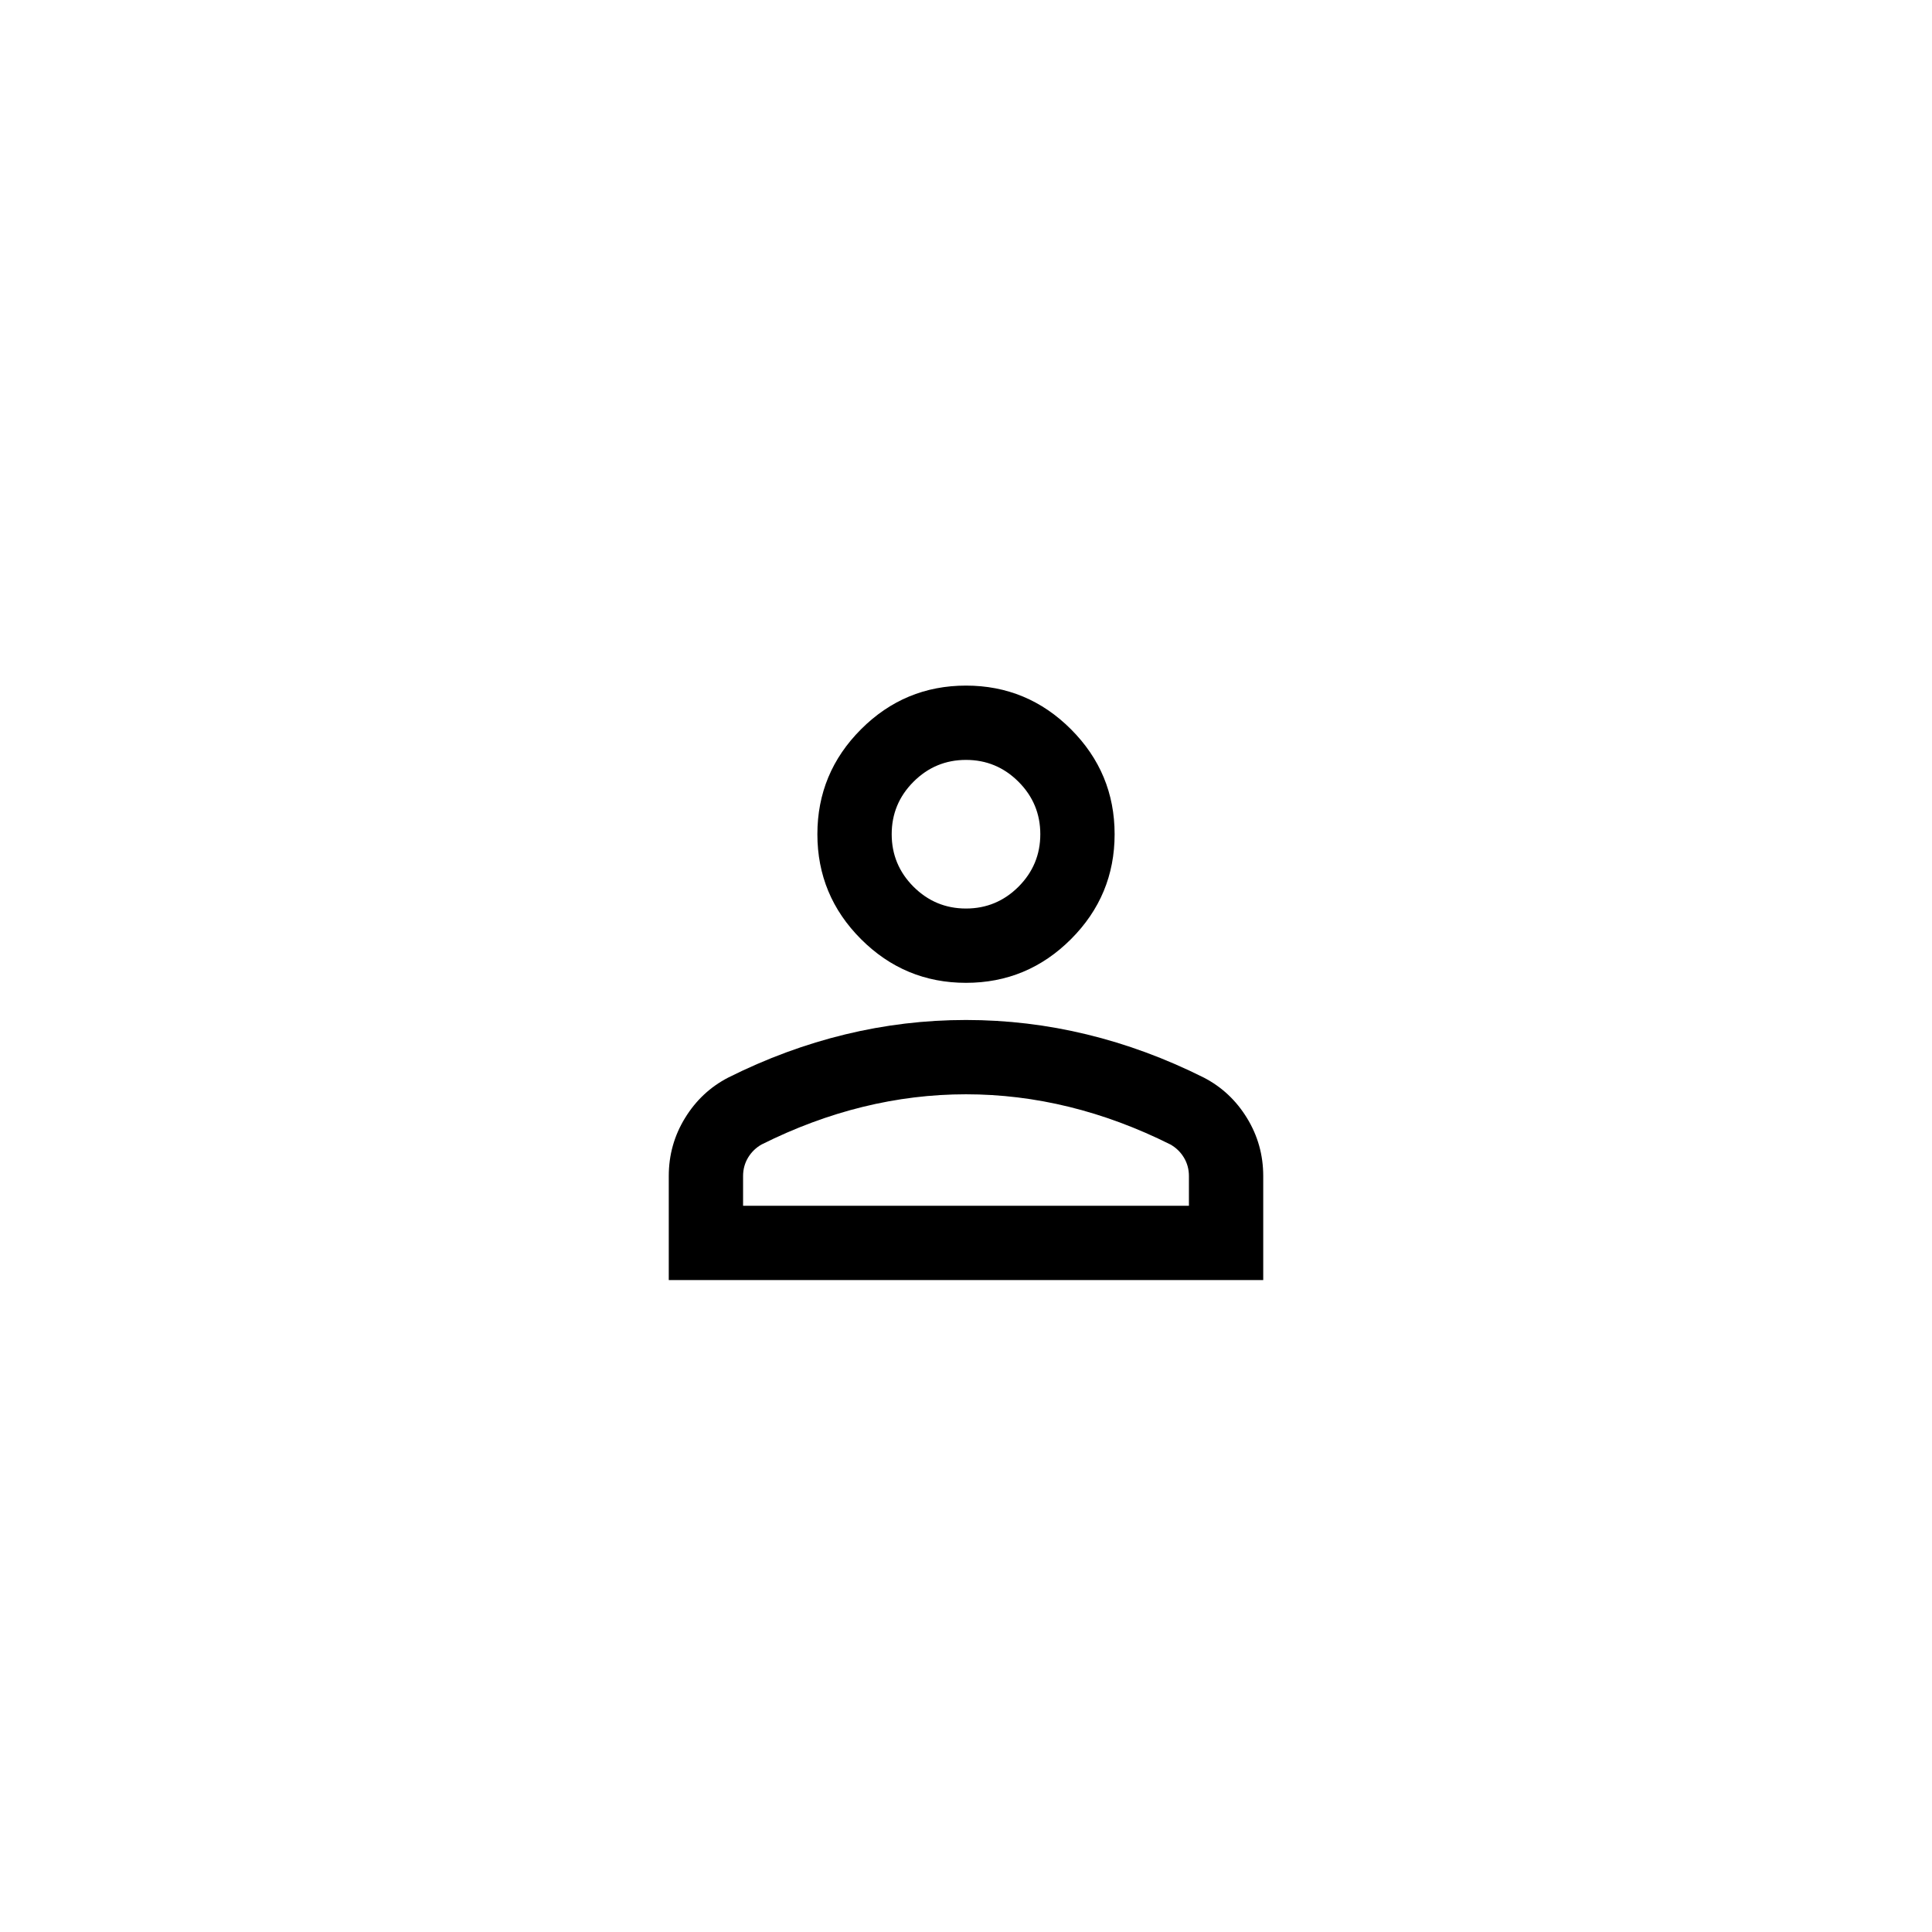 <svg width="52" height="52" viewBox="0 0 52 52" fill="none" xmlns="http://www.w3.org/2000/svg">
<g mask="url(#mask0_10998_12740)">
<path d="M26 26.453C24.9 26.453 23.958 26.061 23.175 25.278C22.392 24.495 22 23.553 22 22.453C22 21.353 22.392 20.412 23.175 19.628C23.958 18.845 24.9 18.453 26 18.453C27.1 18.453 28.042 18.845 28.825 19.628C29.608 20.412 30 21.353 30 22.453C30 23.553 29.608 24.495 28.825 25.278C28.042 26.061 27.1 26.453 26 26.453ZM18 34.453V31.653C18 31.087 18.146 30.566 18.438 30.091C18.729 29.616 19.117 29.253 19.6 29.003C20.633 28.486 21.683 28.099 22.75 27.841C23.817 27.582 24.9 27.453 26 27.453C27.1 27.453 28.183 27.582 29.25 27.841C30.317 28.099 31.367 28.486 32.4 29.003C32.883 29.253 33.271 29.616 33.562 30.091C33.854 30.566 34 31.087 34 31.653V34.453H18ZM20 32.453H32V31.653C32 31.47 31.954 31.303 31.863 31.153C31.771 31.003 31.65 30.887 31.5 30.803C30.6 30.353 29.692 30.016 28.775 29.791C27.858 29.566 26.933 29.453 26 29.453C25.067 29.453 24.142 29.566 23.225 29.791C22.308 30.016 21.4 30.353 20.5 30.803C20.35 30.887 20.229 31.003 20.137 31.153C20.046 31.303 20 31.47 20 31.653V32.453ZM26 24.453C26.55 24.453 27.021 24.257 27.413 23.866C27.804 23.474 28 23.003 28 22.453C28 21.903 27.804 21.432 27.413 21.041C27.021 20.649 26.55 20.453 26 20.453C25.45 20.453 24.979 20.649 24.587 21.041C24.196 21.432 24 21.903 24 22.453C24 23.003 24.196 23.474 24.587 23.866C24.979 24.257 25.45 24.453 26 24.453Z" fill="currentColor"/>
</g>
</svg>
